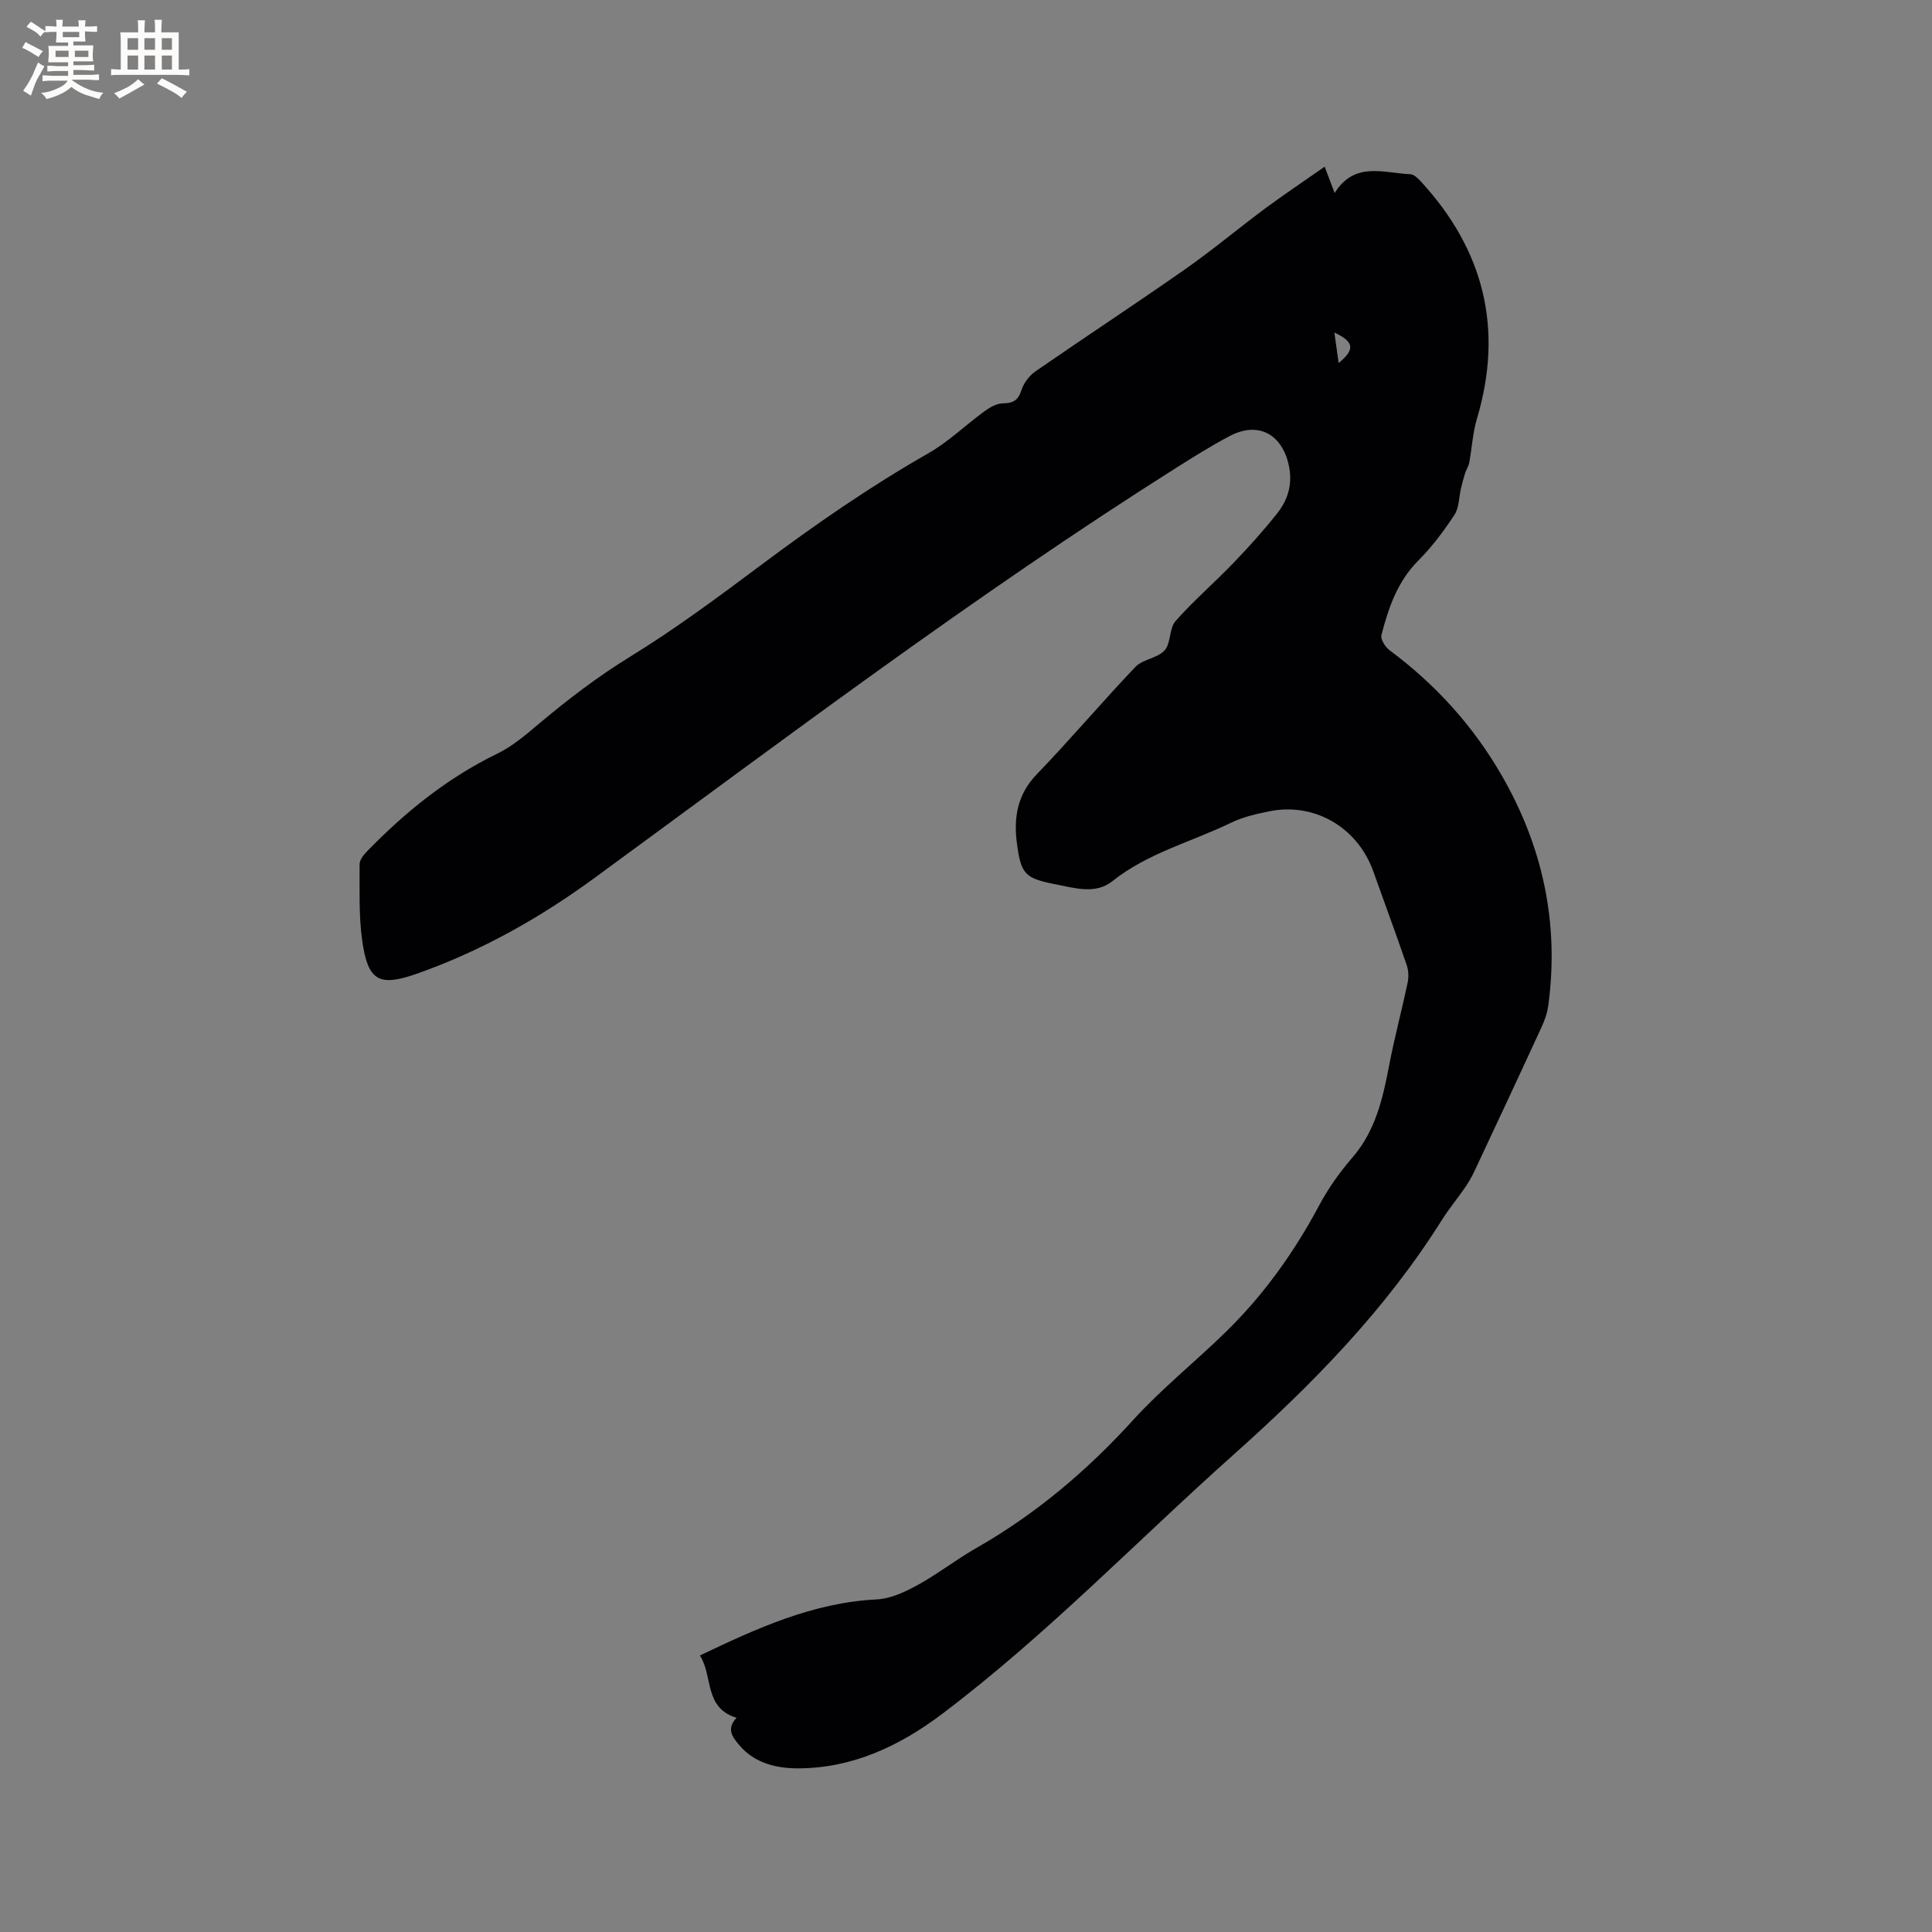 <svg enable-background="new 0 0 400 400" viewBox="0 0 400 400" xmlns="http://www.w3.org/2000/svg"><rect x="0" y="0" width="400" height="400" fill="#808080" stroke="none"/><path d="m274.26 34.51c.87 2.3 1.35 3.56 2.06 5.45 4.15-6.64 10.18-4.12 15.67-3.89.77.03 1.63.89 2.24 1.56 13.03 14.2 17.1 30.49 11.54 49.11-.86 2.9-1.02 6.01-1.57 9-.14.76-.61 1.45-.85 2.19-.33 1.02-.6 2.05-.85 3.09-.45 1.87-.38 4.06-1.37 5.57-2.2 3.35-4.65 6.63-7.48 9.46-4.33 4.35-6.19 9.8-7.64 15.45-.22.87.8 2.48 1.7 3.14 9.49 7.05 17.26 15.61 23.18 25.86 8.55 14.81 11.95 30.68 9.67 47.67-.21 1.54-.75 3.09-1.41 4.51-4.6 10-9.27 19.97-13.95 29.94-.54 1.14-1.19 2.25-1.91 3.29-1.57 2.27-3.33 4.4-4.8 6.73-11.67 18.58-26.81 34-43.09 48.53-20.09 17.91-38.77 37.4-60.33 53.67-8.86 6.68-18.55 11.23-29.75 11.28-4.39.02-9.04-.98-12.26-4.81-1.42-1.68-2.73-3.33-.57-5.66-6.81-2.07-4.82-8.67-7.59-12.9 11.89-5.67 23.47-10.96 36.62-11.61 2.88-.14 5.86-1.55 8.46-2.97 4.17-2.29 7.95-5.27 12.09-7.63 12.36-7.04 23-16.05 32.57-26.58 5.9-6.48 12.83-12.02 19.11-18.16 7.87-7.68 14.19-16.52 19.37-26.24 1.88-3.52 4.25-6.87 6.87-9.89 4.82-5.57 6.32-12.29 7.64-19.2 1.09-5.69 2.6-11.31 3.8-16.98.24-1.15.21-2.5-.16-3.6-2.23-6.51-4.62-12.96-6.93-19.44-3.33-9.36-12.41-14.34-21.54-12.48-2.68.54-5.44 1.17-7.88 2.35-8.23 3.99-17.27 6.26-24.63 12.13-3.46 2.76-7.74 1.42-11.69.65-6.38-1.25-7.21-2.05-8.06-8.49-.7-5.3.07-10.1 4.1-14.29 6.99-7.25 13.49-14.96 20.44-22.25 1.53-1.6 4.58-1.79 6.04-3.42 1.34-1.49.93-4.55 2.26-6.06 3.78-4.28 8.15-8.03 12.11-12.16 3.15-3.28 6.2-6.68 9.01-10.24 2.4-3.04 3.22-6.57 2.18-10.49-1.62-6.1-6.47-8.4-12.13-5.4-3.74 1.98-7.34 4.23-10.92 6.49-41.62 26.29-80.86 55.94-120.54 84.98-11.31 8.28-23.51 15.15-36.79 19.83-7.85 2.76-10.12 1.48-11.3-6.8-.74-5.21-.52-10.56-.55-15.86 0-.87.78-1.89 1.45-2.59 7.94-8.18 16.68-15.27 27.03-20.3 3.09-1.5 5.83-3.83 8.49-6.07 6.08-5.12 12.32-9.89 19.14-14.08 9.36-5.76 18.23-12.36 27.05-18.95 11.13-8.32 22.51-16.21 34.59-23.1 4.17-2.38 7.7-5.84 11.61-8.69 1.11-.81 2.53-1.64 3.82-1.65 2.15-.02 3.18-.64 3.86-2.76.47-1.47 1.63-3 2.91-3.88 10.28-7.11 20.73-13.96 30.97-21.13 5.7-3.99 11.05-8.49 16.64-12.64 3.9-2.88 7.91-5.55 12.25-8.59zm2.01 34.34c.3 2.15.58 4.14.88 6.31 3.45-2.82 3.22-4.39-.88-6.31z" fill="#010103"/><g fill="#fcfbfa"><path d="m6.8 9.5c.6.3 1.3.7 2.1 1.1-.4.4-.7.8-.9 1.2-.7-.4-1.3-.8-1.8-1.1s-1.1-.6-1.6-.8c.2-.4.5-.8.7-1.2.4.2.8.5 1.5.8zm.9 6.9c-.3.6-.5 1.1-.7 1.7s-.4 1.1-.6 1.7c-.6-.4-1.1-.7-1.6-1 .7-1 1.2-1.8 1.5-2.4.3-.5.6-1.1.8-1.7.3-.6.5-1.2.8-1.8.3.3.8.6 1.3.8-.7 1.3-1.2 2.2-1.5 2.7zm.1-11c.4.3 1 .7 1.7 1.1-.5.2-.8.6-1.1 1.1-.5-.6-1-1-1.4-1.2s-.9-.6-1.5-.8c.2-.4.5-.7.9-1.1.5.3.9.6 1.4.9zm10.5 13.1c1 .4 2 .6 3.1.7-.4.4-.7.8-.8 1.3-.9-.2-1.9-.6-3-.9-1-.4-2-.9-2.8-1.6-.5.4-1.1.9-1.9 1.3s-1.9.9-3.3 1.2c-.1-.3-.5-.8-1.1-1.3 1 0 2.1-.3 3.2-.8 1.2-.5 1.9-1 2.3-1.7h-3.2c-.4 0-1 0-2 .1v-1.2c1 0 1.7.1 2 .1h3.3v-1h-2.3c-.2 0-.9 0-2 .1v-1.2c1.2 0 1.9.1 2 .1h2.3v-.8h-4.1c0-.7.1-1.2.1-1.6 0-.5 0-1.1-.1-1.8h4.1v-.7h-2.5c0-.6.1-1.1.1-1.6v-.6h-.5c-.4 0-1 0-1.8.1v-1.3c1.2 0 1.9.1 2.1.1h.2c0-.3 0-.8-.1-1.4h1.4c0 .6-.1 1-.1 1.4h3.4c0-.4 0-.8-.1-1.3h1.5c0 .4-.1.9-.1 1.3.7 0 1.5 0 2.5-.1v1.2c-1 0-1.8-.1-2.5-.1v.6c0 .3 0 .8.1 1.5h-2.5v.8h4.1c0 .7-.1 1.3-.1 1.8s0 1 .1 1.5h-4.1v.8h1.4c.8 0 1.8 0 2.9-.1v1.2c-1 0-1.9-.1-2.8-.1h-1.5v1h3.2c.3 0 1 0 2.1-.1v1.2c-1.1 0-1.8-.1-2.1-.1h-3.4l-.1.1c1.4 1 2.4 1.5 3.4 1.9zm-4.1-6.7v-1.3h-2.7v1.3zm2.2-4.1v-1.1h-3.4v1.1zm1.9 4.1v-1.3h-2.8v1.3z"/><path d="m37 6.7v2.3 5.4c1 0 1.8 0 2.2-.1v1.3c-.6 0-1.5-.1-2.5-.1h-11.9c-.7 0-1.3 0-1.8.1v-1.3c.5 0 1.1.1 2 .1v-5.2c0-1 0-1.8-.1-2.5h3.7c0-1.3 0-2.1-.1-2.5h1.5c0 .4-.1 1.3-.1 2.5h2.2c0-1.2 0-2.1-.1-2.6h1.5c0 .4-.1 1.3-.1 2.6zm-12.3 13.7c-.3-.4-.7-.8-1.1-1.1 1.1-.4 2.1-.9 2.9-1.3.8-.5 1.5-1 2.1-1.6.4.4.9.8 1.3 1.1-2.5 1.4-4.2 2.4-5.2 2.9zm3.9-10.1v-2.4h-2.2v2.4zm0 4.1v-2.9h-2.2v2.9zm3.5-4.1v-2.4h-2.2v2.4zm0 4.1v-2.9h-2.2v2.9zm.4 2.9 1-1.1c.6.3 1.4.7 2.5 1.3s2 1.1 2.7 1.5c-.4.4-.8.8-1.1 1.3-.8-.8-2.5-1.7-5.1-3zm3.1-7v-2.4h-2.1v2.4zm0 4.1v-2.9h-2.1v2.9z"/></g></svg>